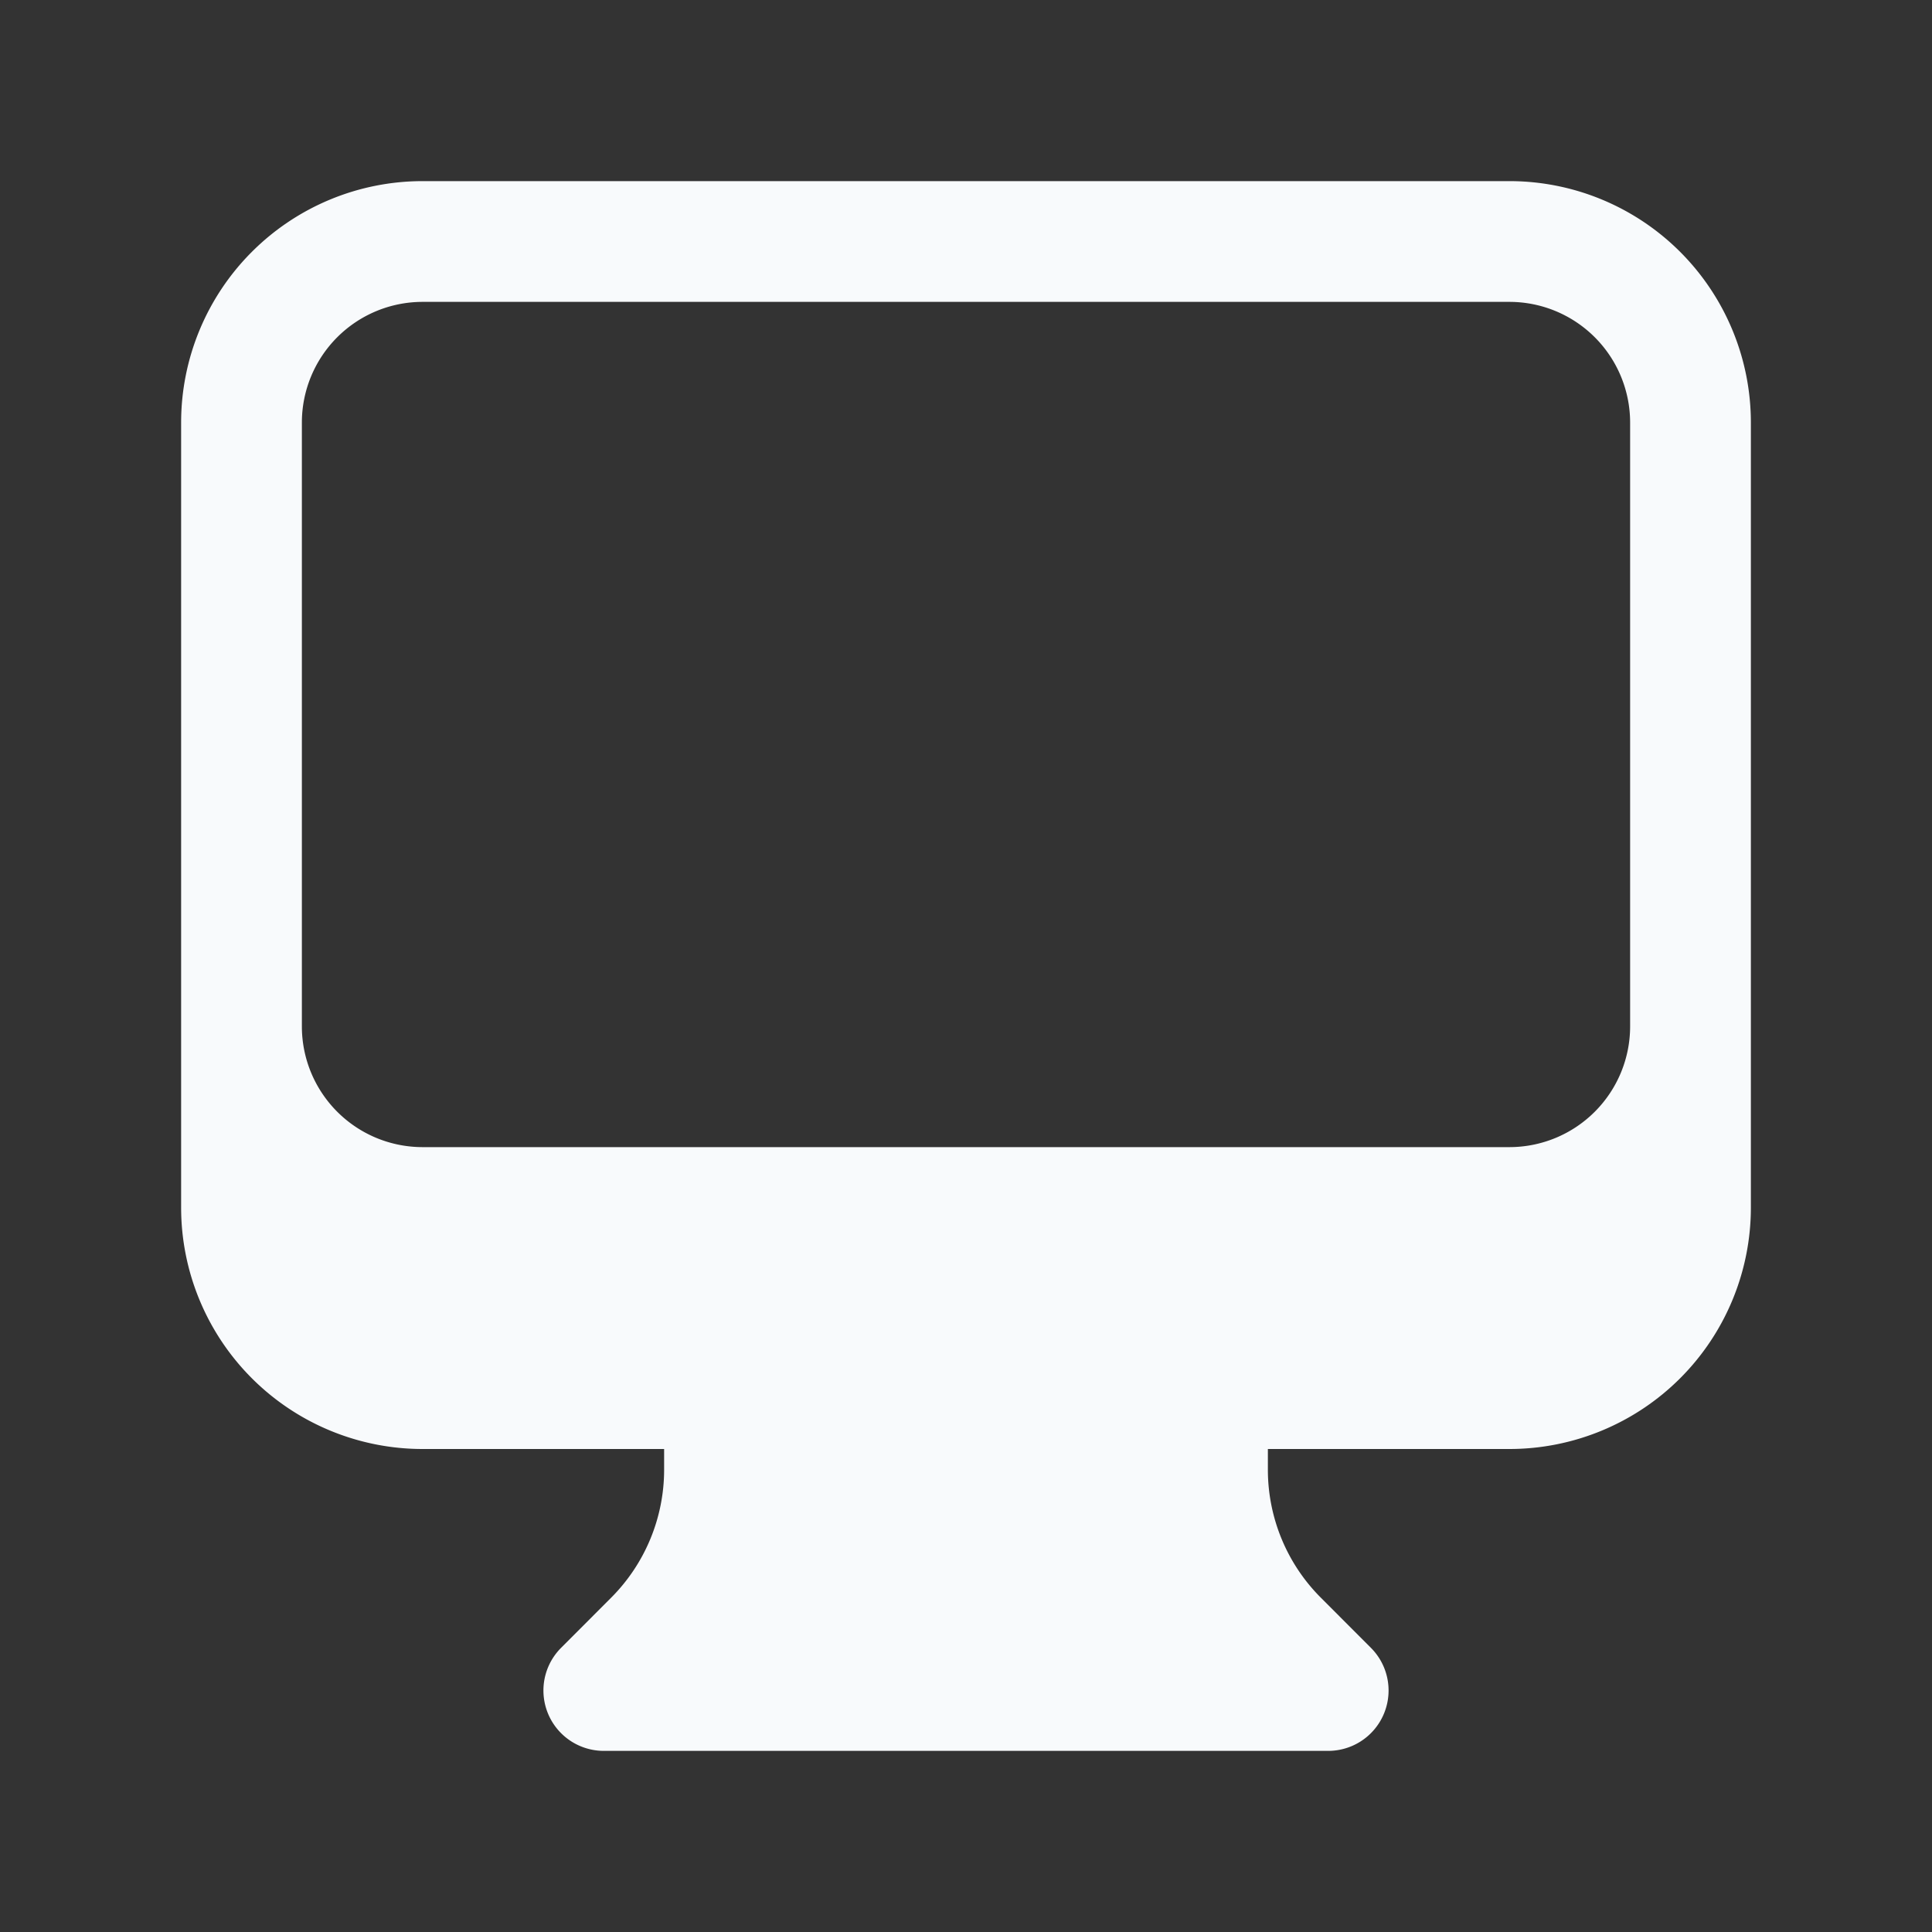 <svg
    xmlns="http://www.w3.org/2000/svg"
    viewBox="0 0 24 24"
    fill="currentColor"
    class="nav-elements w-6 h-6"
>
    <rect x="0" y="0" width="24" height="24" fill="#333333" stroke="none"/>
    <path
        class="nav-elements"
        fill="#f8fafc"
        fill-rule="evenodd"
        d="M2.25 5.25a3 3 0 013-3h13.5a3 3 0 013 3V15a3 3 0 01-3 3h-3v.257c0 .597.237 1.17.659 1.591l.621.622a.75.75 0 01-.53 1.28h-9a.75.75 0 01-.53-1.28l.621-.622a2.25 2.25 0 00.659-1.59V18h-3a3 3 0 01-3-3V5.25zm1.5 0v7.5a1.5 1.5 0 001.5 1.5h13.5a1.5 1.5 0 001.5-1.5v-7.5a1.5 1.5 0 00-1.5-1.5H5.25a1.5 1.5 0 00-1.5 1.5z"
        clip-rule="evenodd"
    />
</svg>
